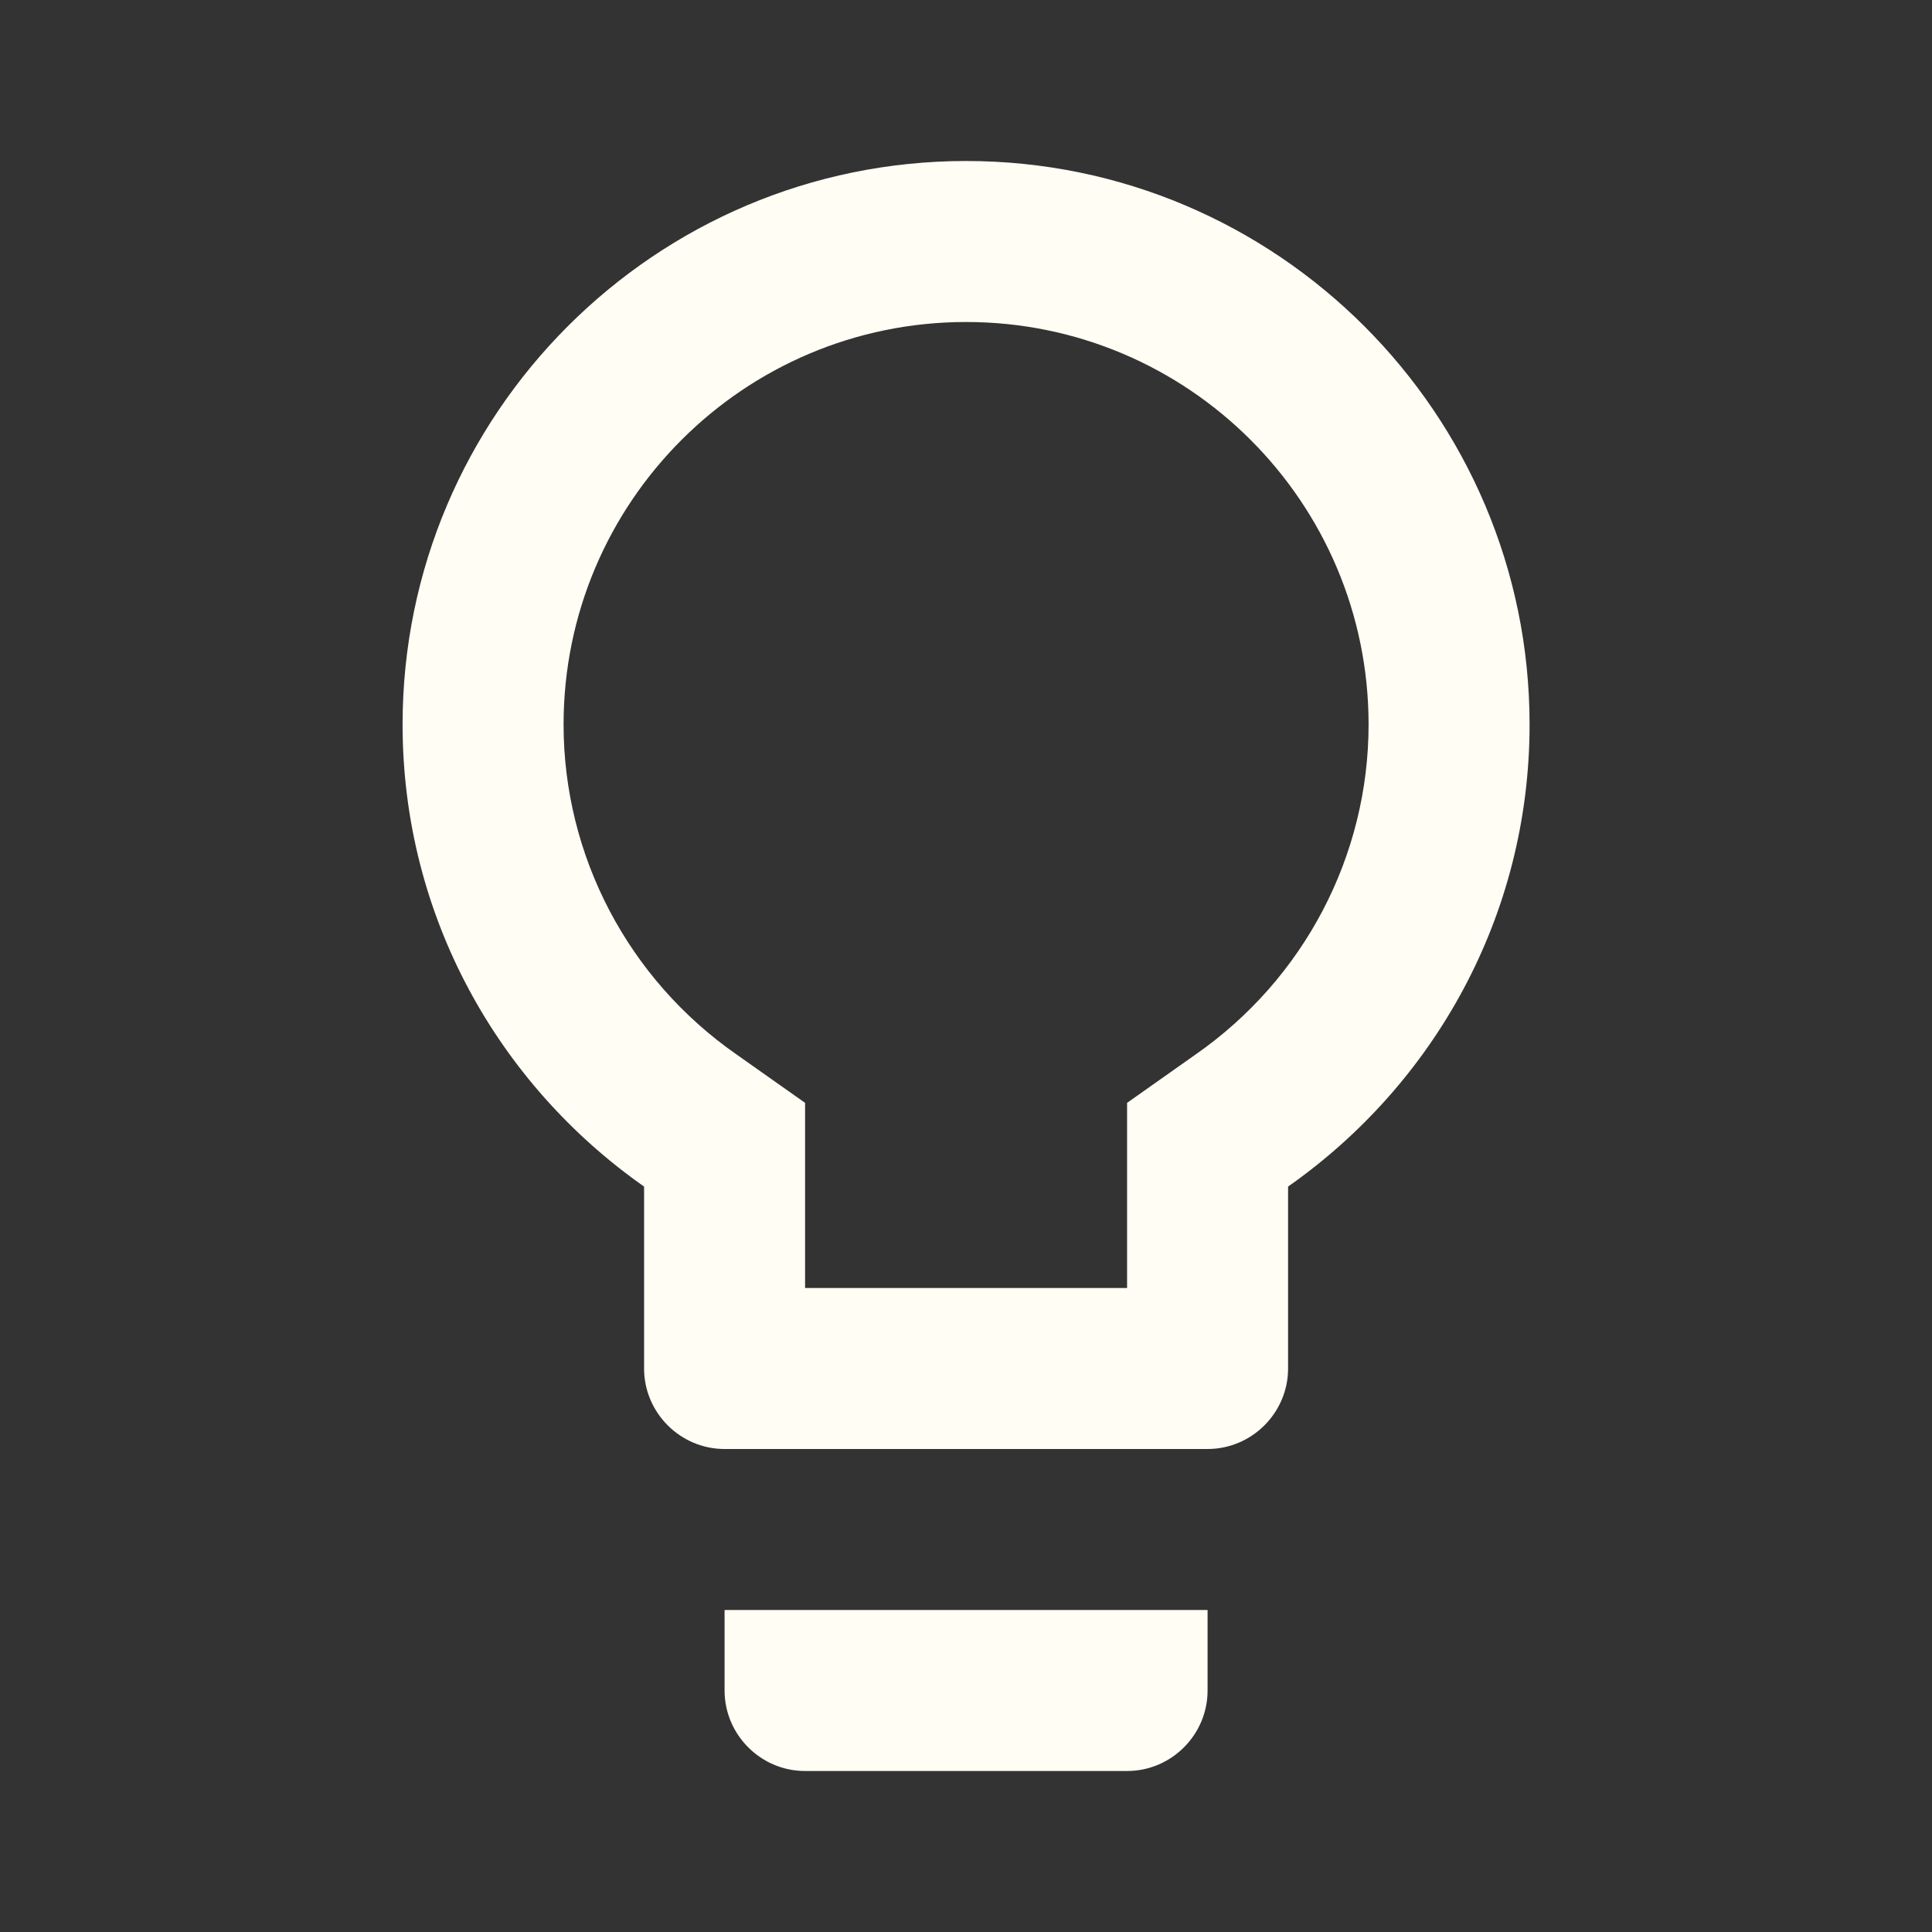 <svg width="24" height="24" viewBox="0 0 24 24" fill="none" xmlns="http://www.w3.org/2000/svg">
<rect x="0" y="0" width="24" height="24" fill="#333333" stroke="none"/>
<path fill-rule="evenodd" clip-rule="evenodd" d="M12.001 2C8.141 2 5.001 5.14 5.001 9C5.001 11.38 6.191 13.47 8.001 14.74V17C8.001 17.55 8.451 18 9.001 18H15.001C15.551 18 16.001 17.55 16.001 17V14.74C17.811 13.47 19.001 11.38 19.001 9C19.001 5.14 15.861 2 12.001 2ZM9.001 21C9.001 21.55 9.451 22 10.001 22H14.001C14.551 22 15.001 21.55 15.001 21V20H9.001V21ZM14.001 13.7L14.851 13.1C16.201 12.16 17.001 10.63 17.001 9C17.001 6.24 14.761 4 12.001 4C9.241 4 7.001 6.24 7.001 9C7.001 10.63 7.801 12.16 9.151 13.1L10.001 13.7V16H14.001V13.7Z" fill="#FFFDF4"/>
</svg>
